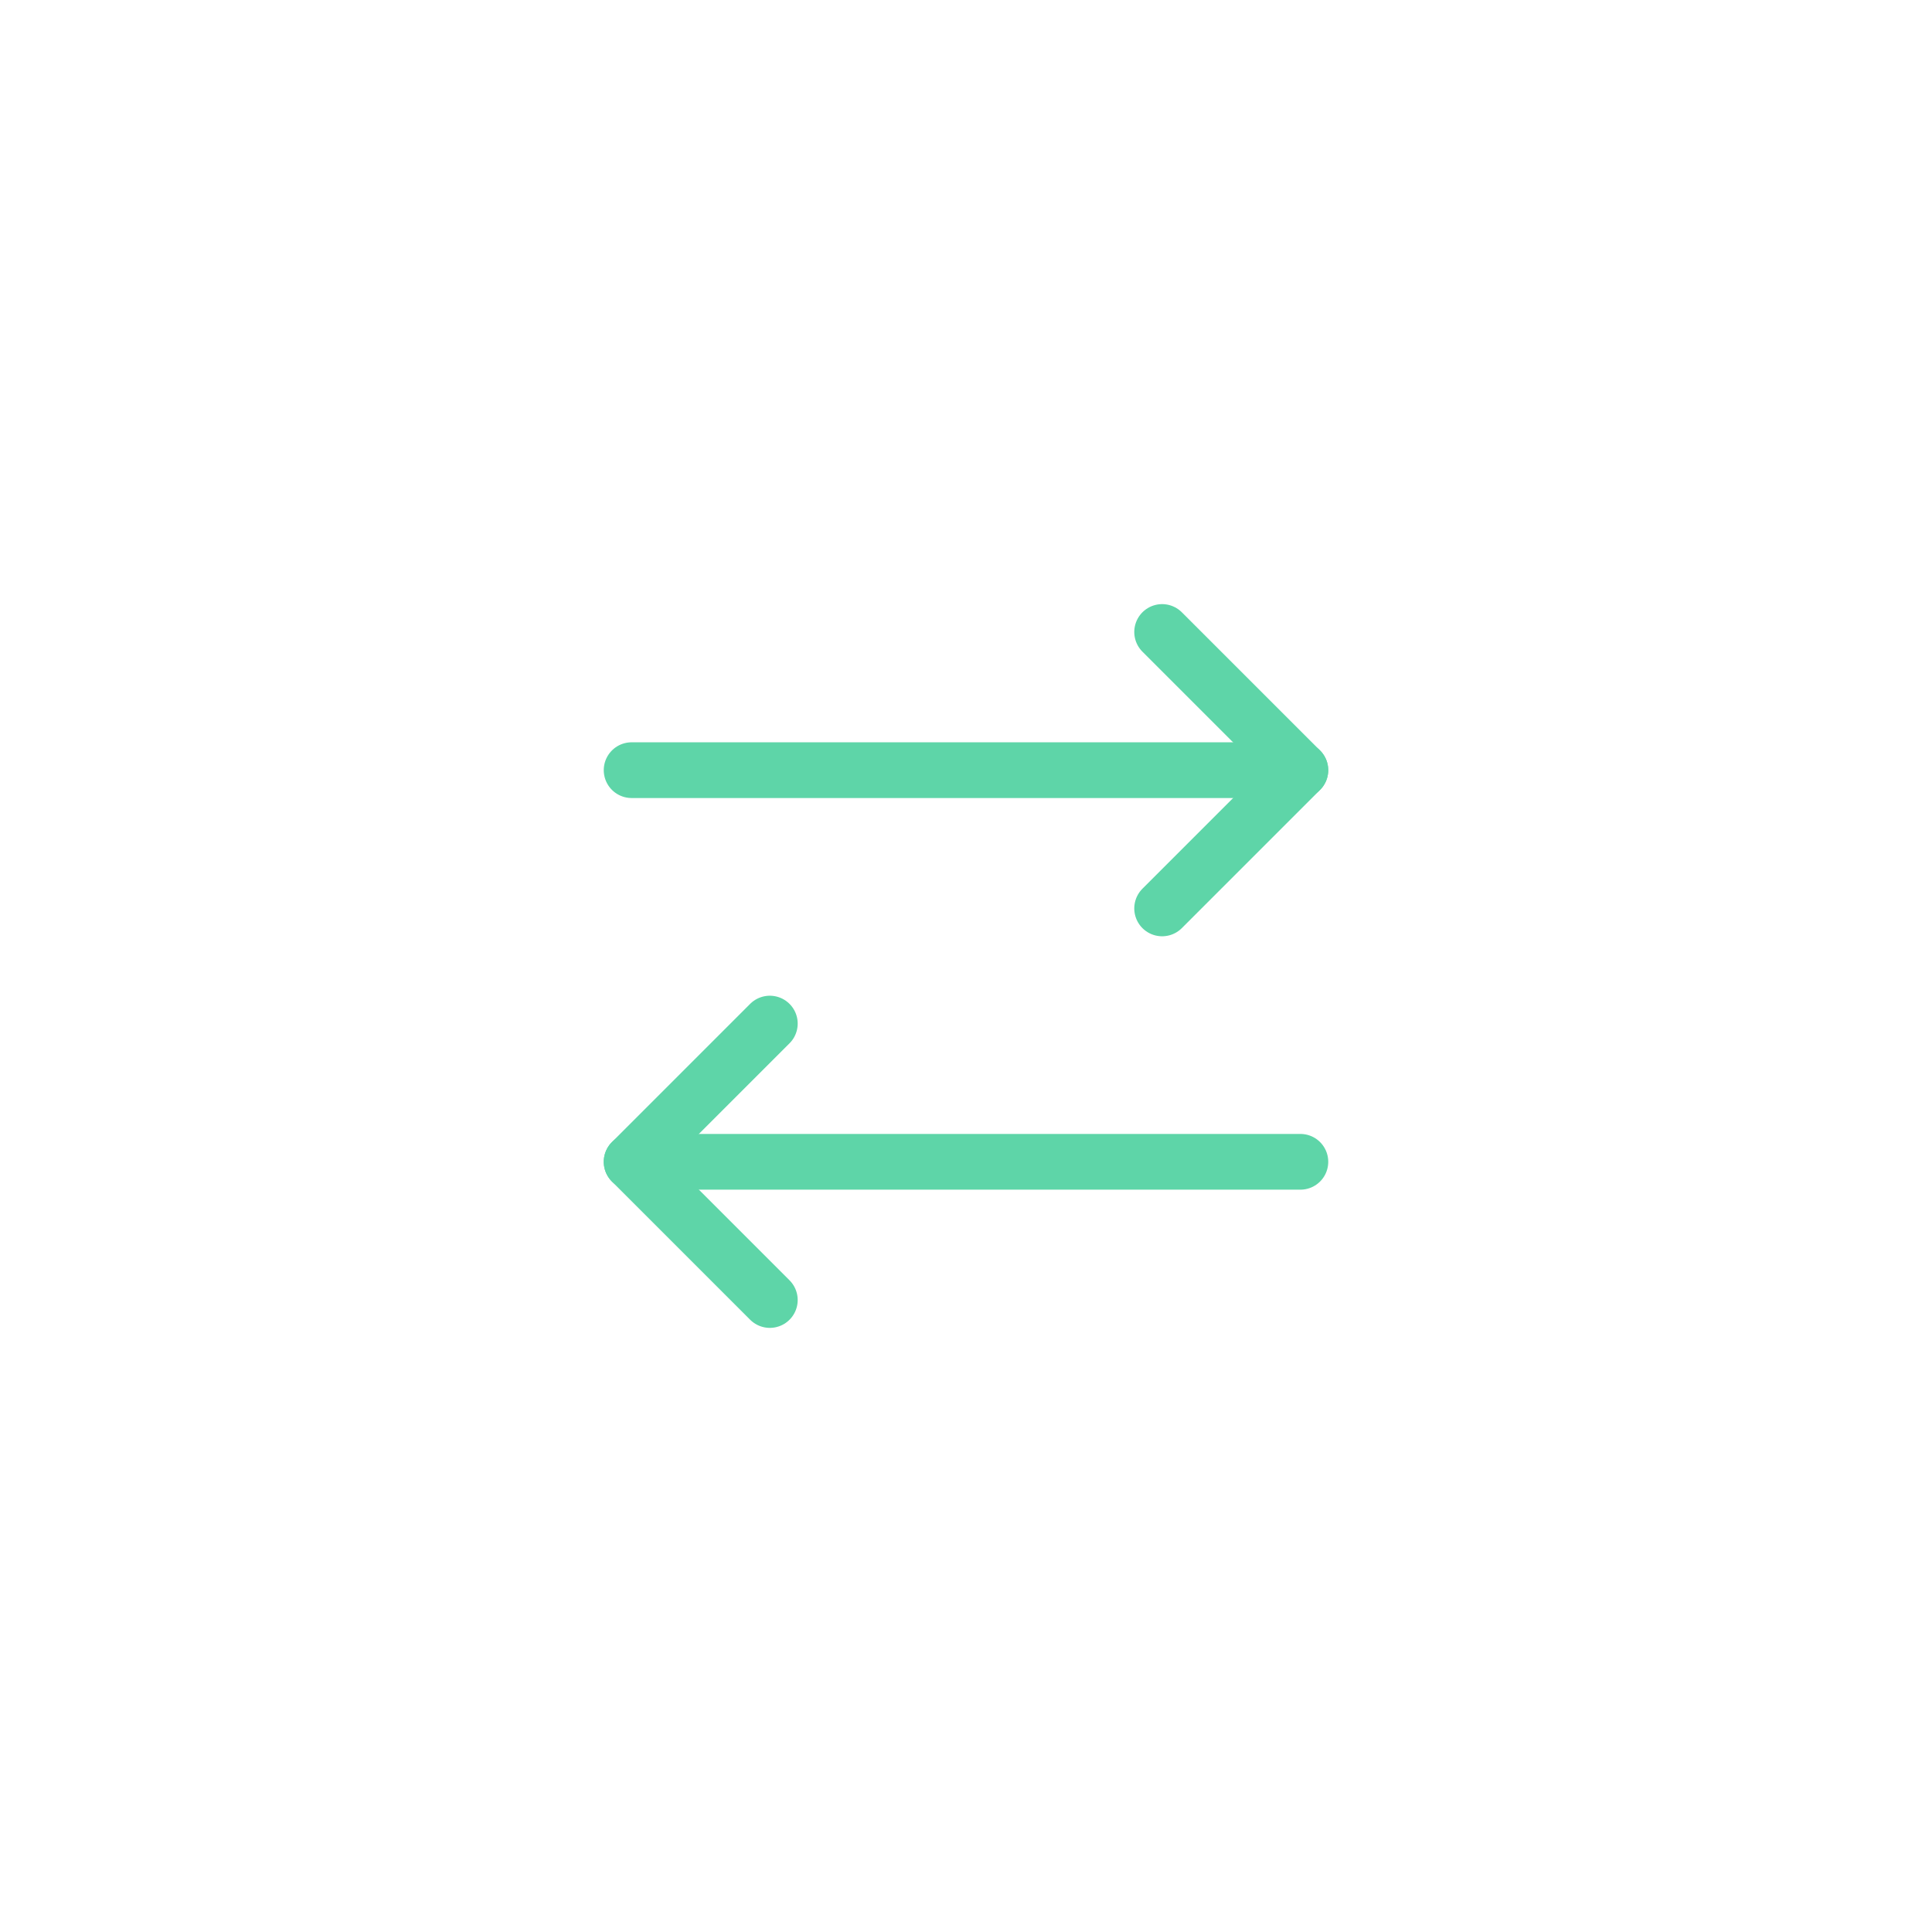 <svg width="52" height="52" viewBox="0 0 52 52" fill="none" xmlns="http://www.w3.org/2000/svg">
<g filter="url(#filter0_d_217_9372)">
<path d="M31.279 19.45L34.999 15.73L31.279 12.01" stroke="#5ED5A8" stroke-width="1.5" stroke-linecap="round" stroke-linejoin="round"/>
<path d="M17 15.729H35" stroke="#5ED5A8" stroke-width="1.5" stroke-linecap="round" stroke-linejoin="round"/>
<path d="M20.72 22.55L17 26.27L20.72 29.99" stroke="#5ED5A8" stroke-width="1.5" stroke-linecap="round" stroke-linejoin="round"/>
<path d="M35 26.27H17" stroke="#5ED5A8" stroke-width="1.5" stroke-linecap="round" stroke-linejoin="round"/>
</g>
<defs>
<filter id="filter0_d_217_9372" x="-2" y="-2" width="56" height="56" filterUnits="userSpaceOnUse" color-interpolation-filters="sRGB">
<feFlood flood-opacity="0" result="BackgroundImageFix"/>
<feColorMatrix in="SourceAlpha" type="matrix" values="0 0 0 0 0 0 0 0 0 0 0 0 0 0 0 0 0 0 127 0" result="hardAlpha"/>
<feOffset dy="5"/>
<feGaussianBlur stdDeviation="8"/>
<feComposite in2="hardAlpha" operator="out"/>
<feColorMatrix type="matrix" values="0 0 0 0 0.369 0 0 0 0 0.835 0 0 0 0 0.659 0 0 0 0.25 0"/>
<feBlend mode="normal" in2="BackgroundImageFix" result="effect1_dropShadow_217_9372"/>
<feBlend mode="normal" in="SourceGraphic" in2="effect1_dropShadow_217_9372" result="shape"/>
</filter>
</defs>
</svg>
